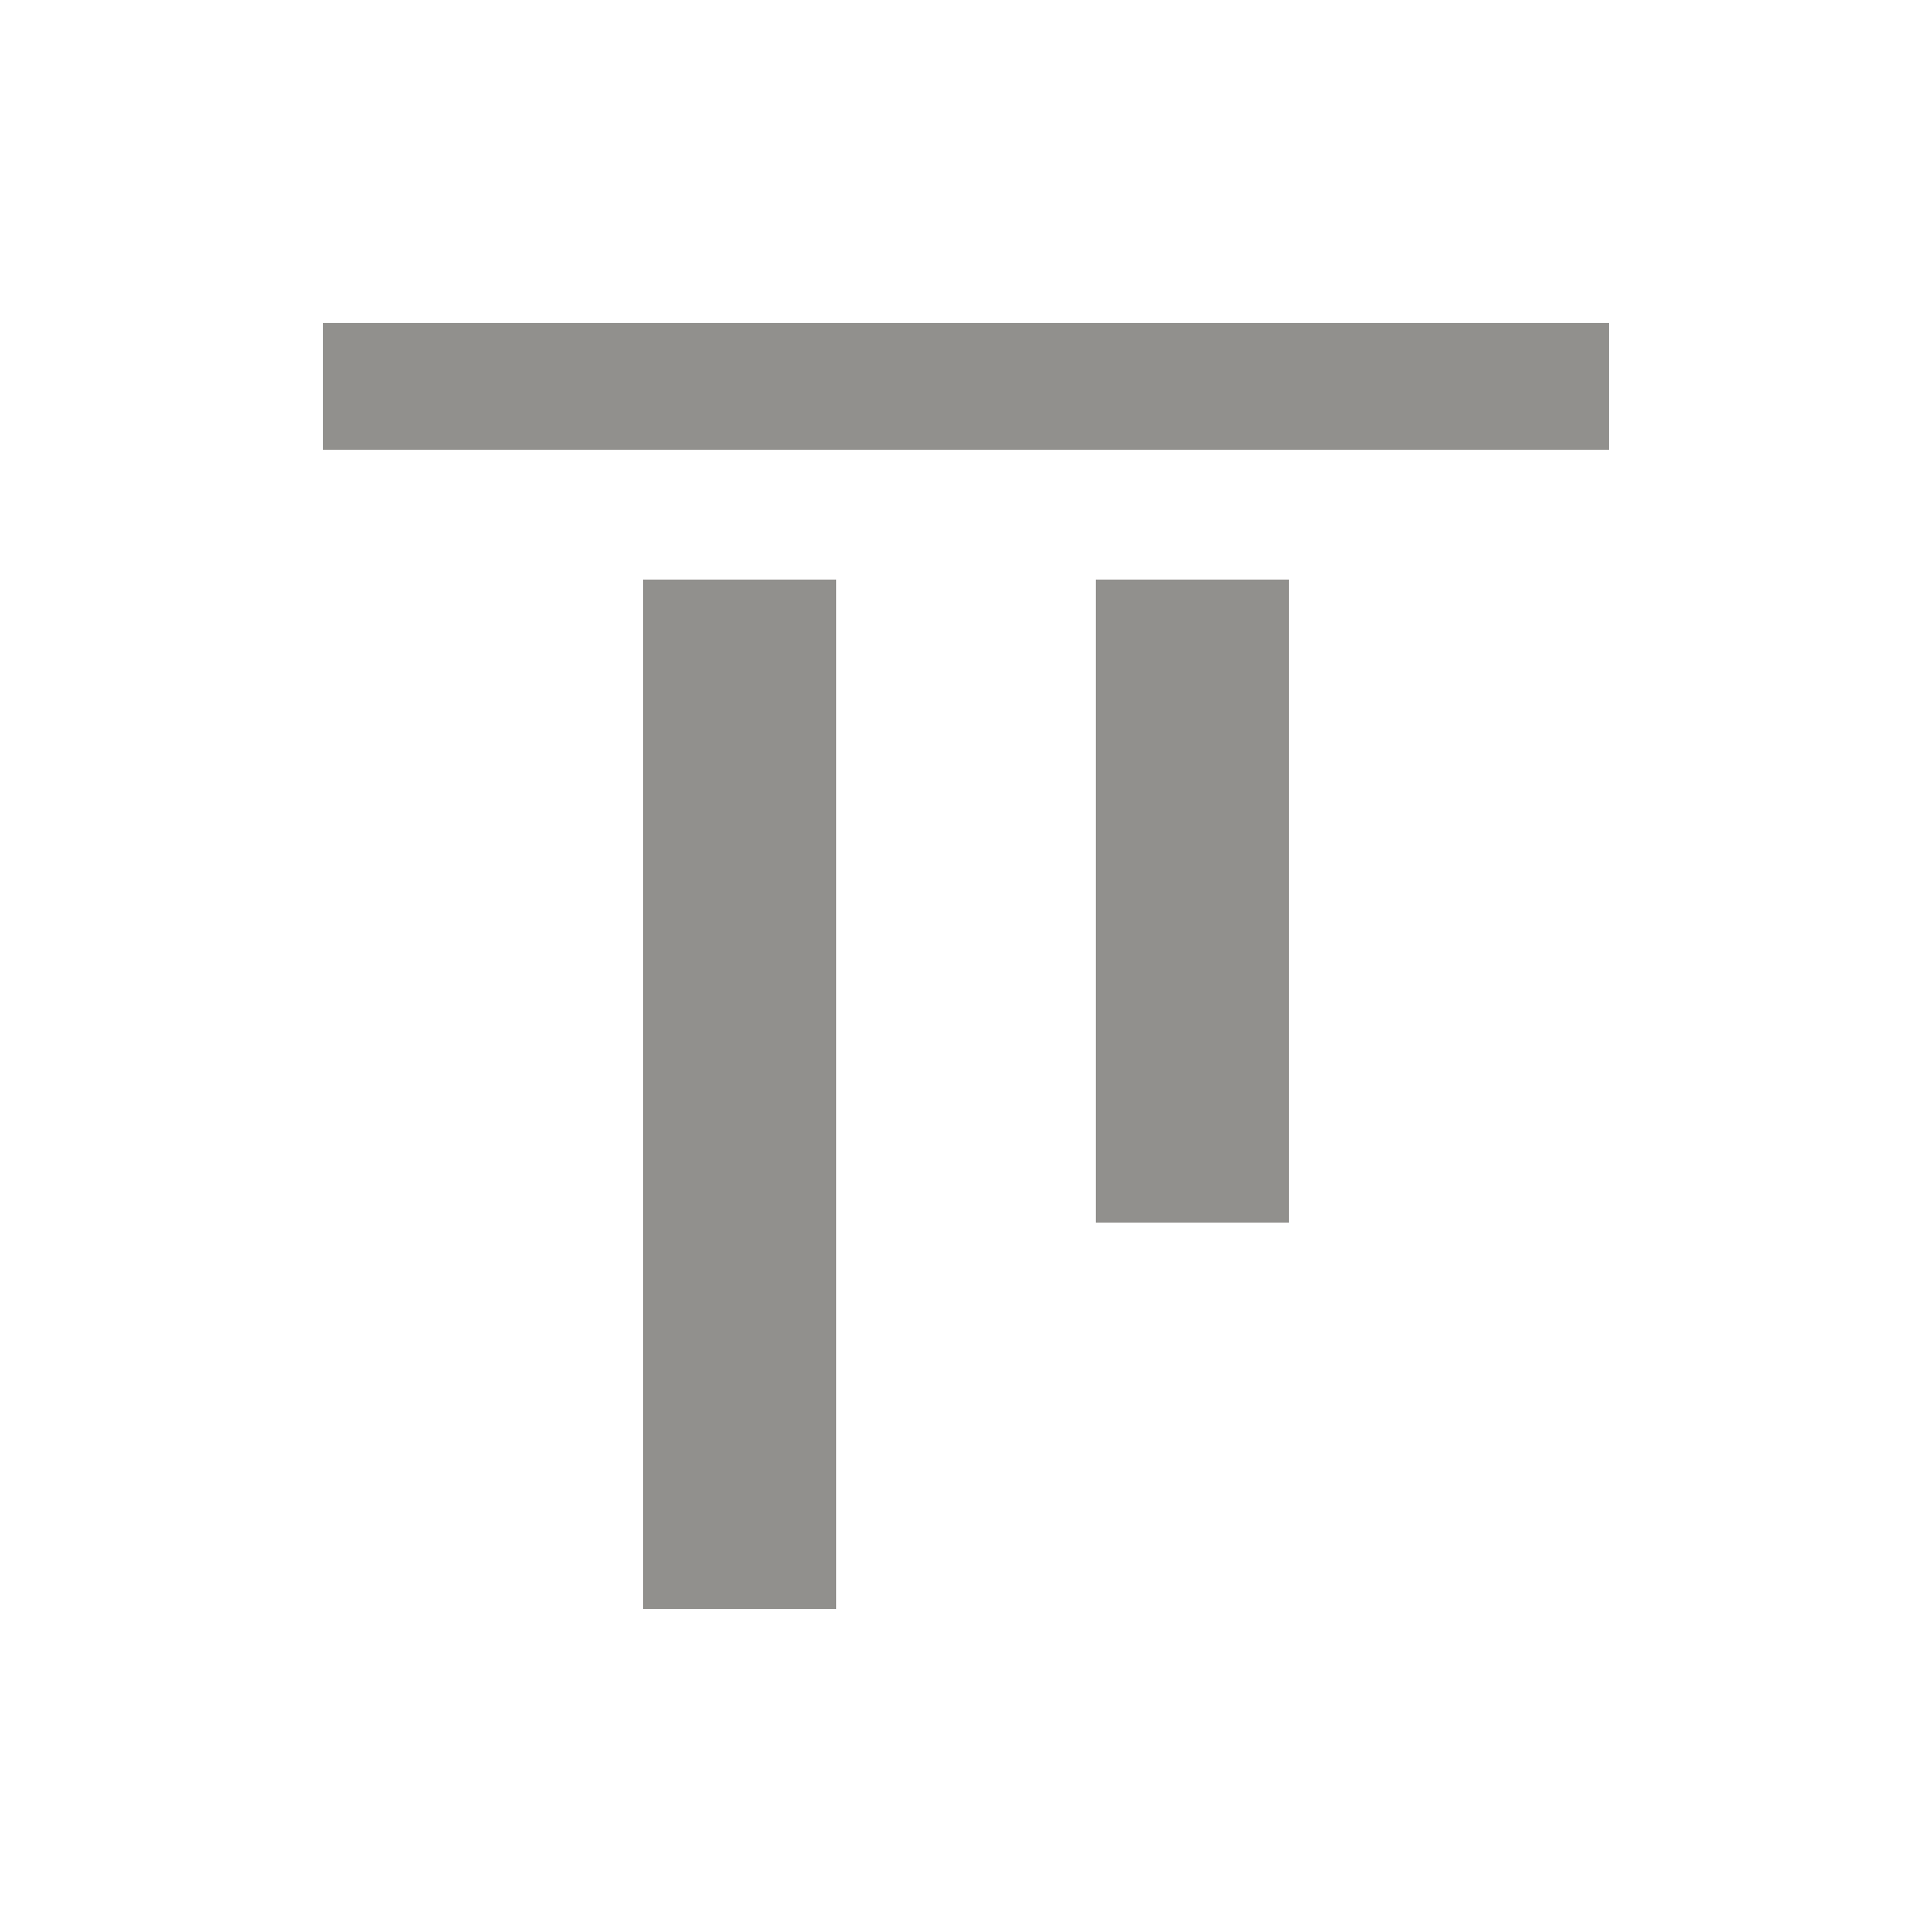 <!-- Generated by IcoMoon.io -->
<svg version="1.1" xmlns="http://www.w3.org/2000/svg" width="24" height="24" viewBox="0 0 24 24">
<title>align_vertical_top</title>
<path fill="#91908d" d="M19.987 4.012v1.575h-15.975v-1.575h15.975zM7.988 19.987h2.4v-12.787h-2.4v12.787zM13.612 15.188h2.4v-7.988h-2.4v7.988z"></path>
</svg>
